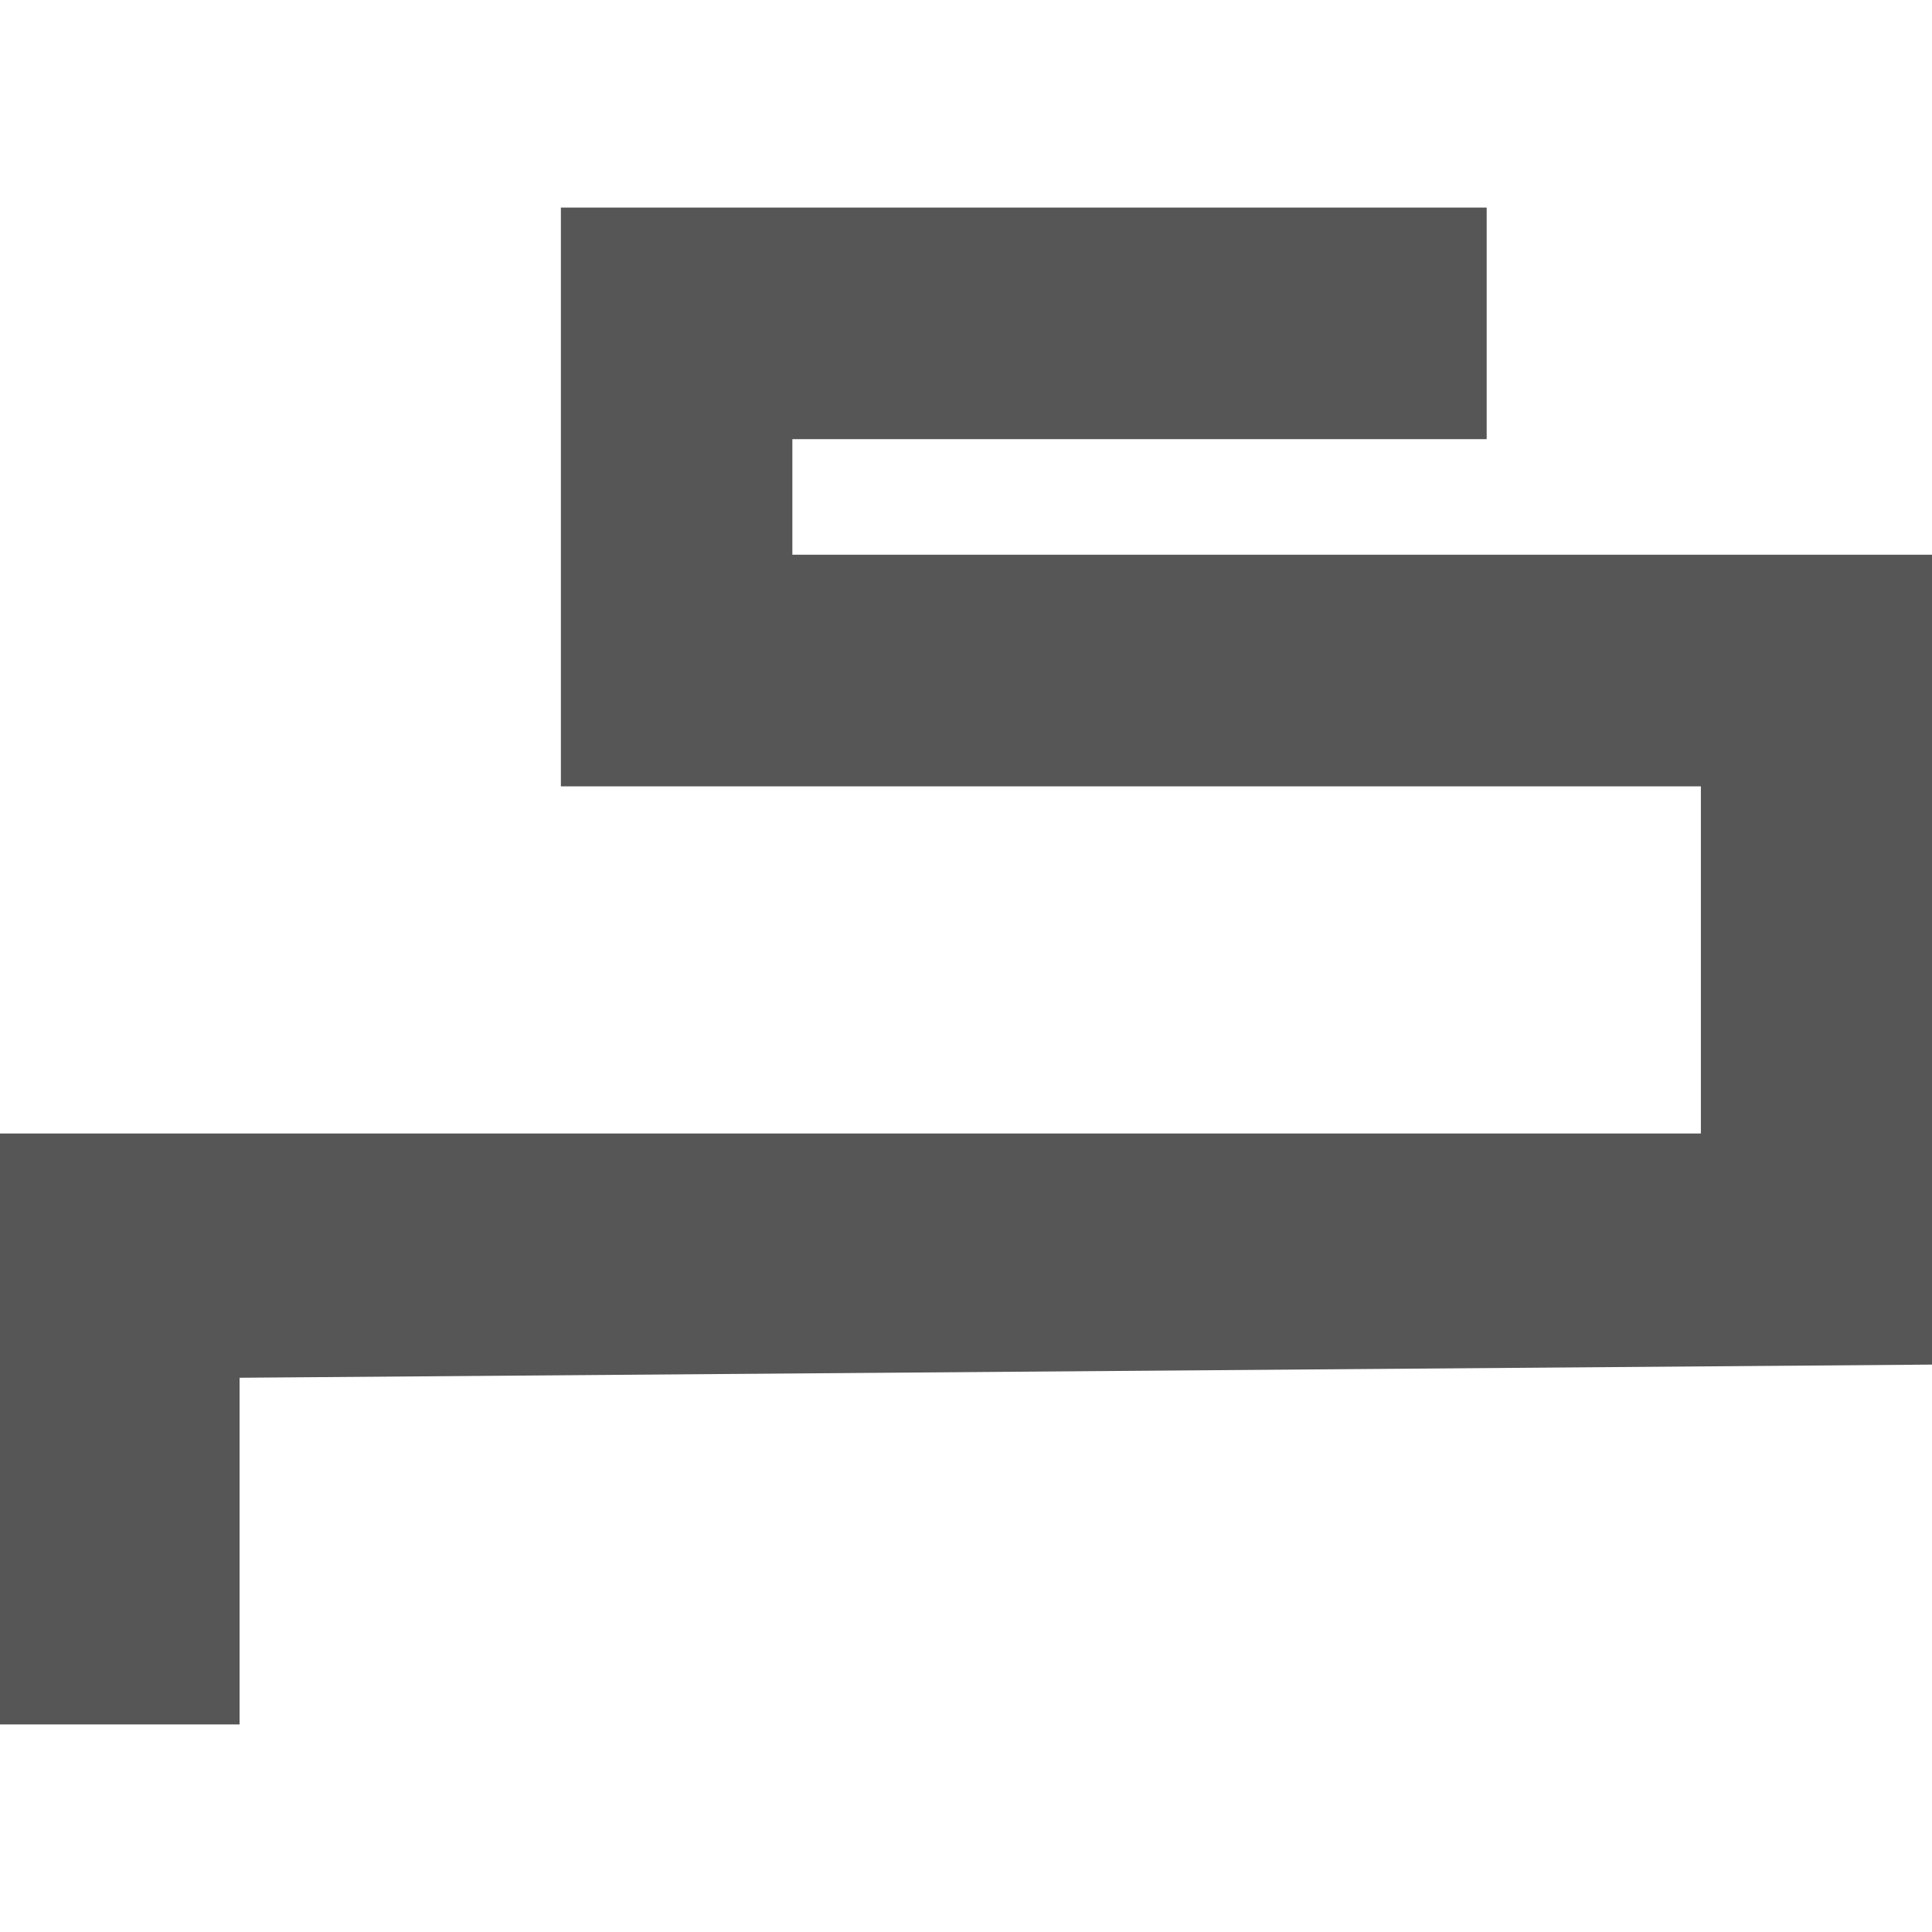 
<svg xmlns="http://www.w3.org/2000/svg" xmlns:xlink="http://www.w3.org/1999/xlink" width="16px" height="16px" viewBox="0 0 16 16" version="1.1">
<g id="surface1">
<path style=" stroke:none;fill-rule:nonzero;fill:#565656;fill-opacity:1;" d="M 4.645 1.719 L 4.645 6.512 L 14.086 6.512 L 14.086 9.387 L 0 9.387 L 0 14.281 L 1.984 14.281 L 1.984 11.41 L 16 11.301 L 16 4.594 L 6.562 4.594 L 6.562 3.637 L 12.312 3.637 L 12.312 1.719 Z M 4.645 1.719 "/>
</g>
</svg>
